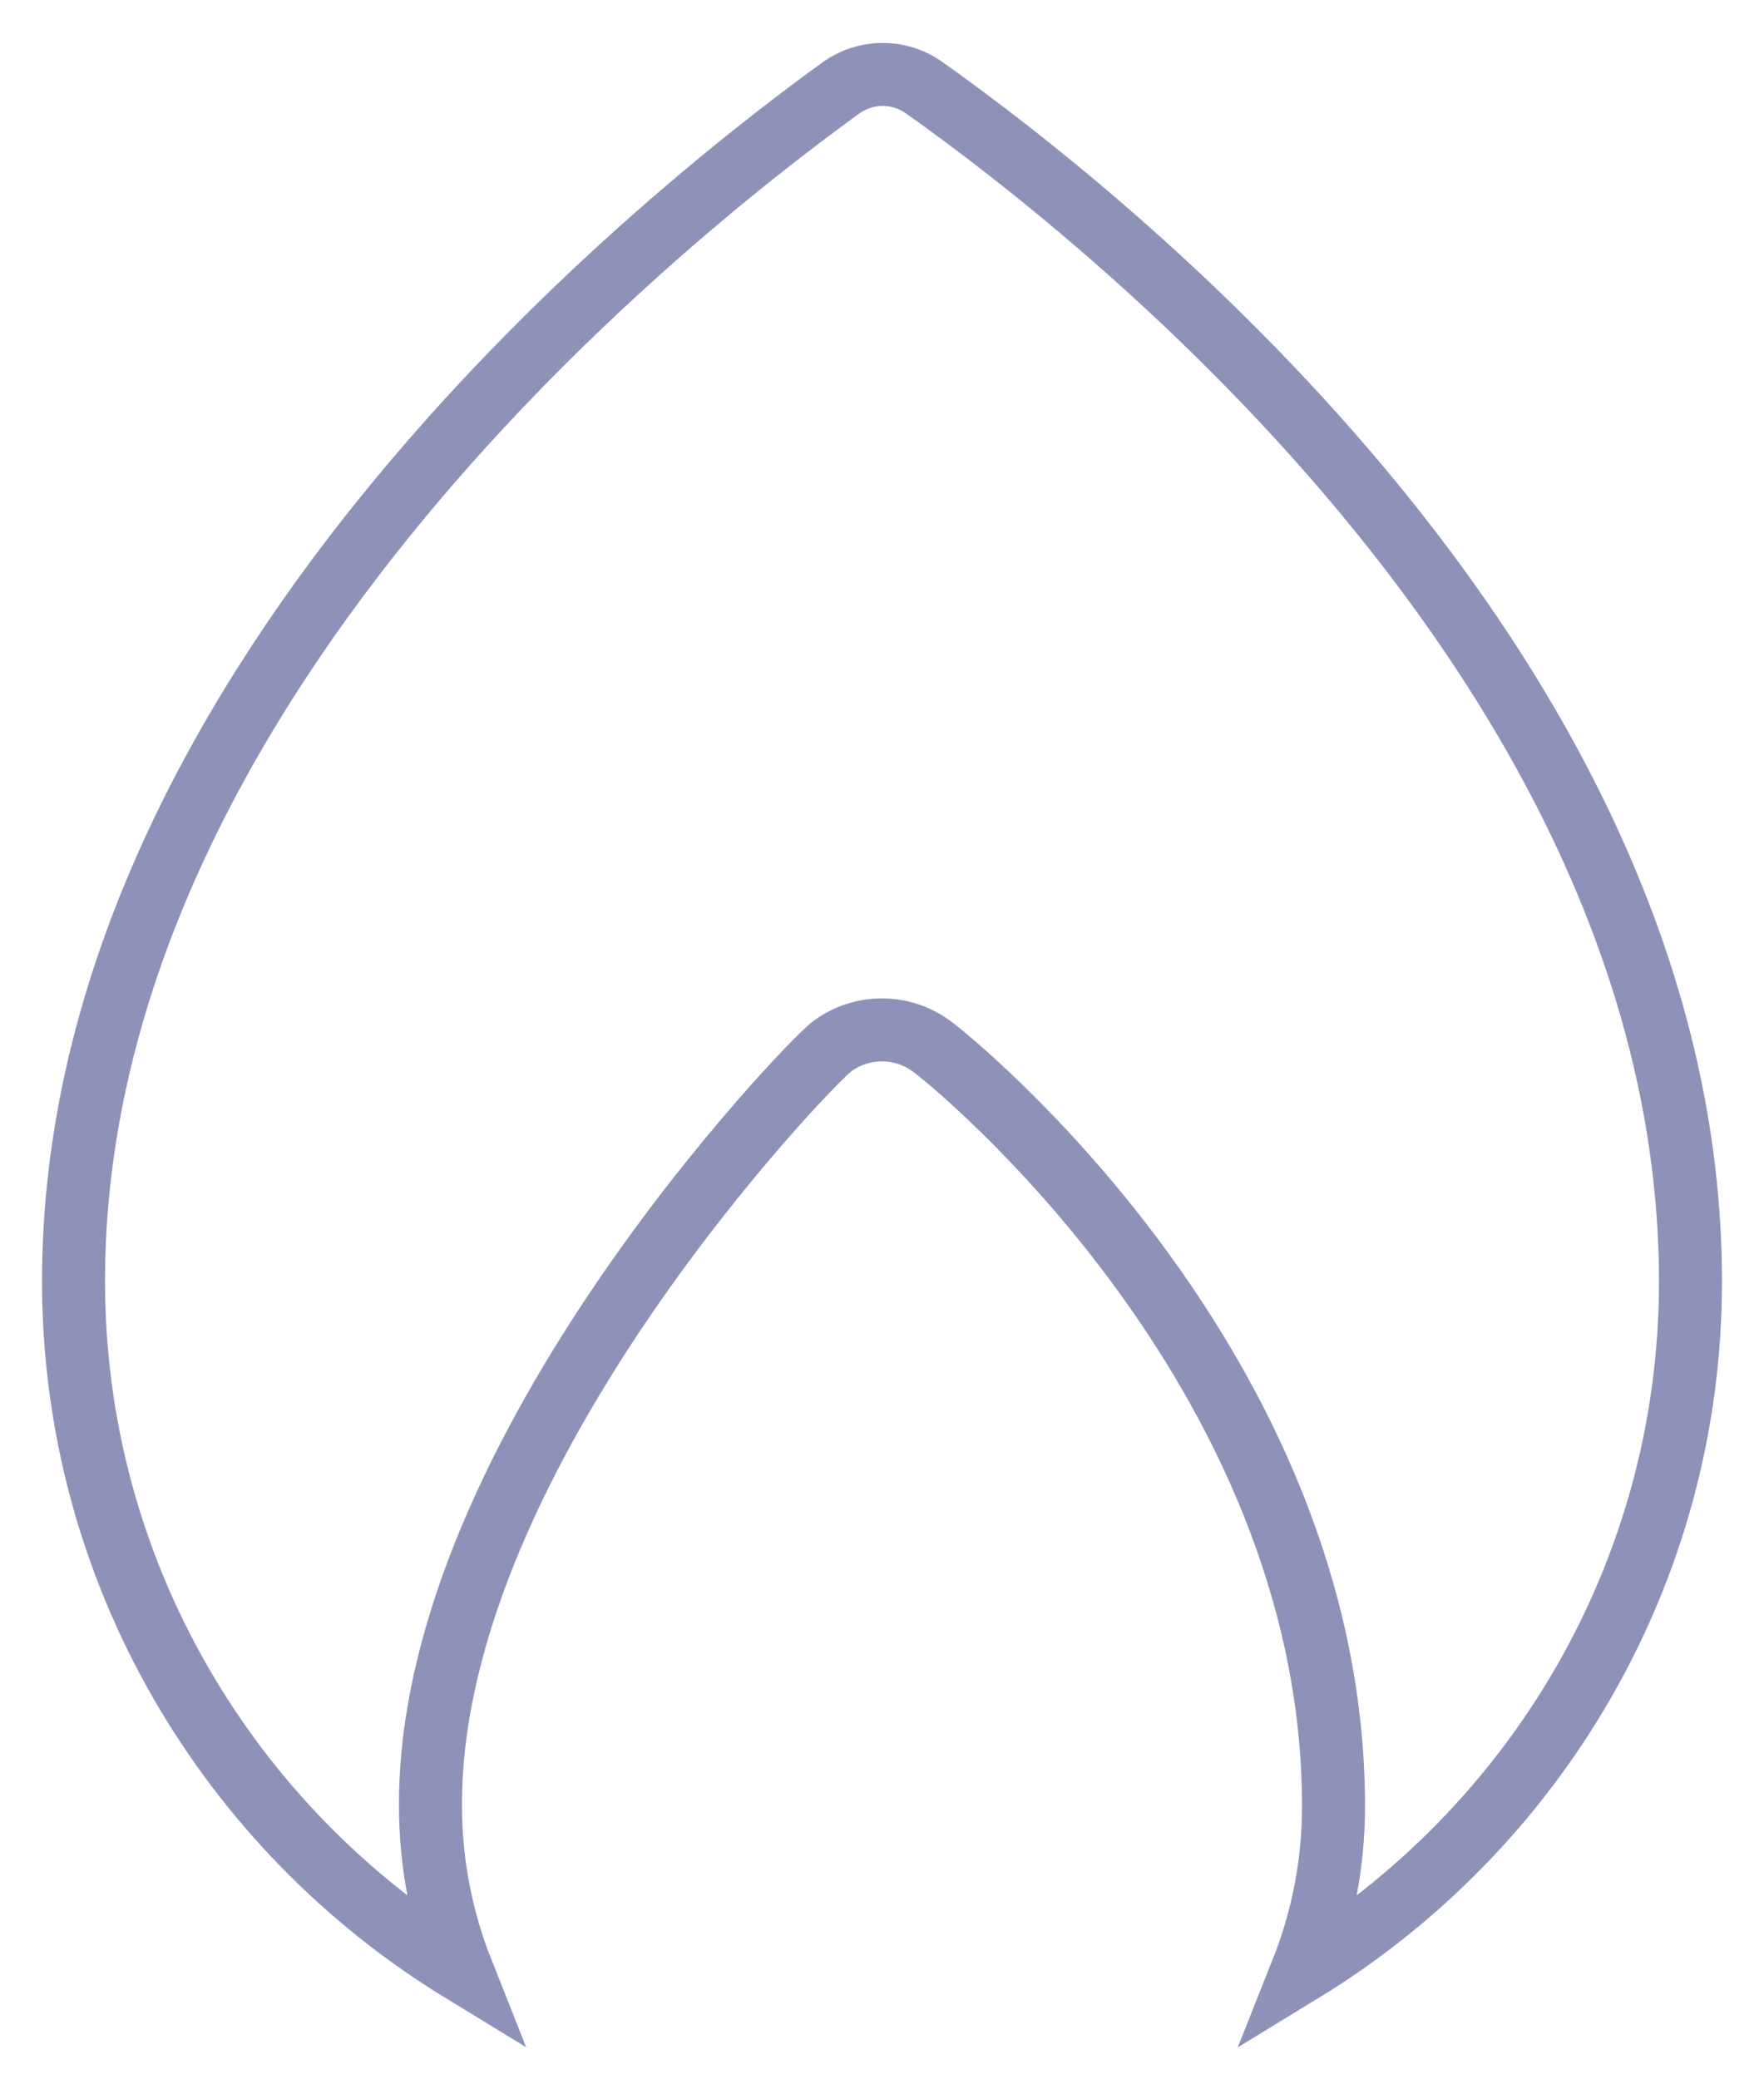 <svg width="28" height="33" viewBox="0 0 28 33" fill="none" xmlns="http://www.w3.org/2000/svg">
<path d="M14.674 1.395L14.676 1.396C16.189 2.47 19.241 4.836 21.91 8.132C24.582 11.432 26.833 15.618 26.833 20.342C26.833 24.969 24.36 29.03 20.665 31.286C20.987 30.476 21.167 29.595 21.167 28.67C21.167 25.166 19.62 22.19 18.072 20.088C16.535 18.001 14.96 16.727 14.773 16.594C14.547 16.432 14.277 16.345 13.999 16.345C13.722 16.345 13.451 16.432 13.225 16.594C13.171 16.633 13.105 16.696 13.057 16.743C12.994 16.804 12.913 16.886 12.816 16.986C12.623 17.187 12.364 17.468 12.062 17.815C11.459 18.509 10.678 19.474 9.906 20.605C8.377 22.845 6.819 25.824 6.833 28.668C6.834 29.569 7.006 30.457 7.335 31.285C3.64 29.029 1.167 24.966 1.167 20.333C1.167 15.706 3.42 11.535 6.098 8.218C8.771 4.906 11.827 2.497 13.337 1.403L13.337 1.403L13.339 1.402C13.532 1.26 13.765 1.183 14.005 1.182C14.245 1.18 14.479 1.255 14.674 1.395Z" stroke="#8E92B8"/>
</svg>
